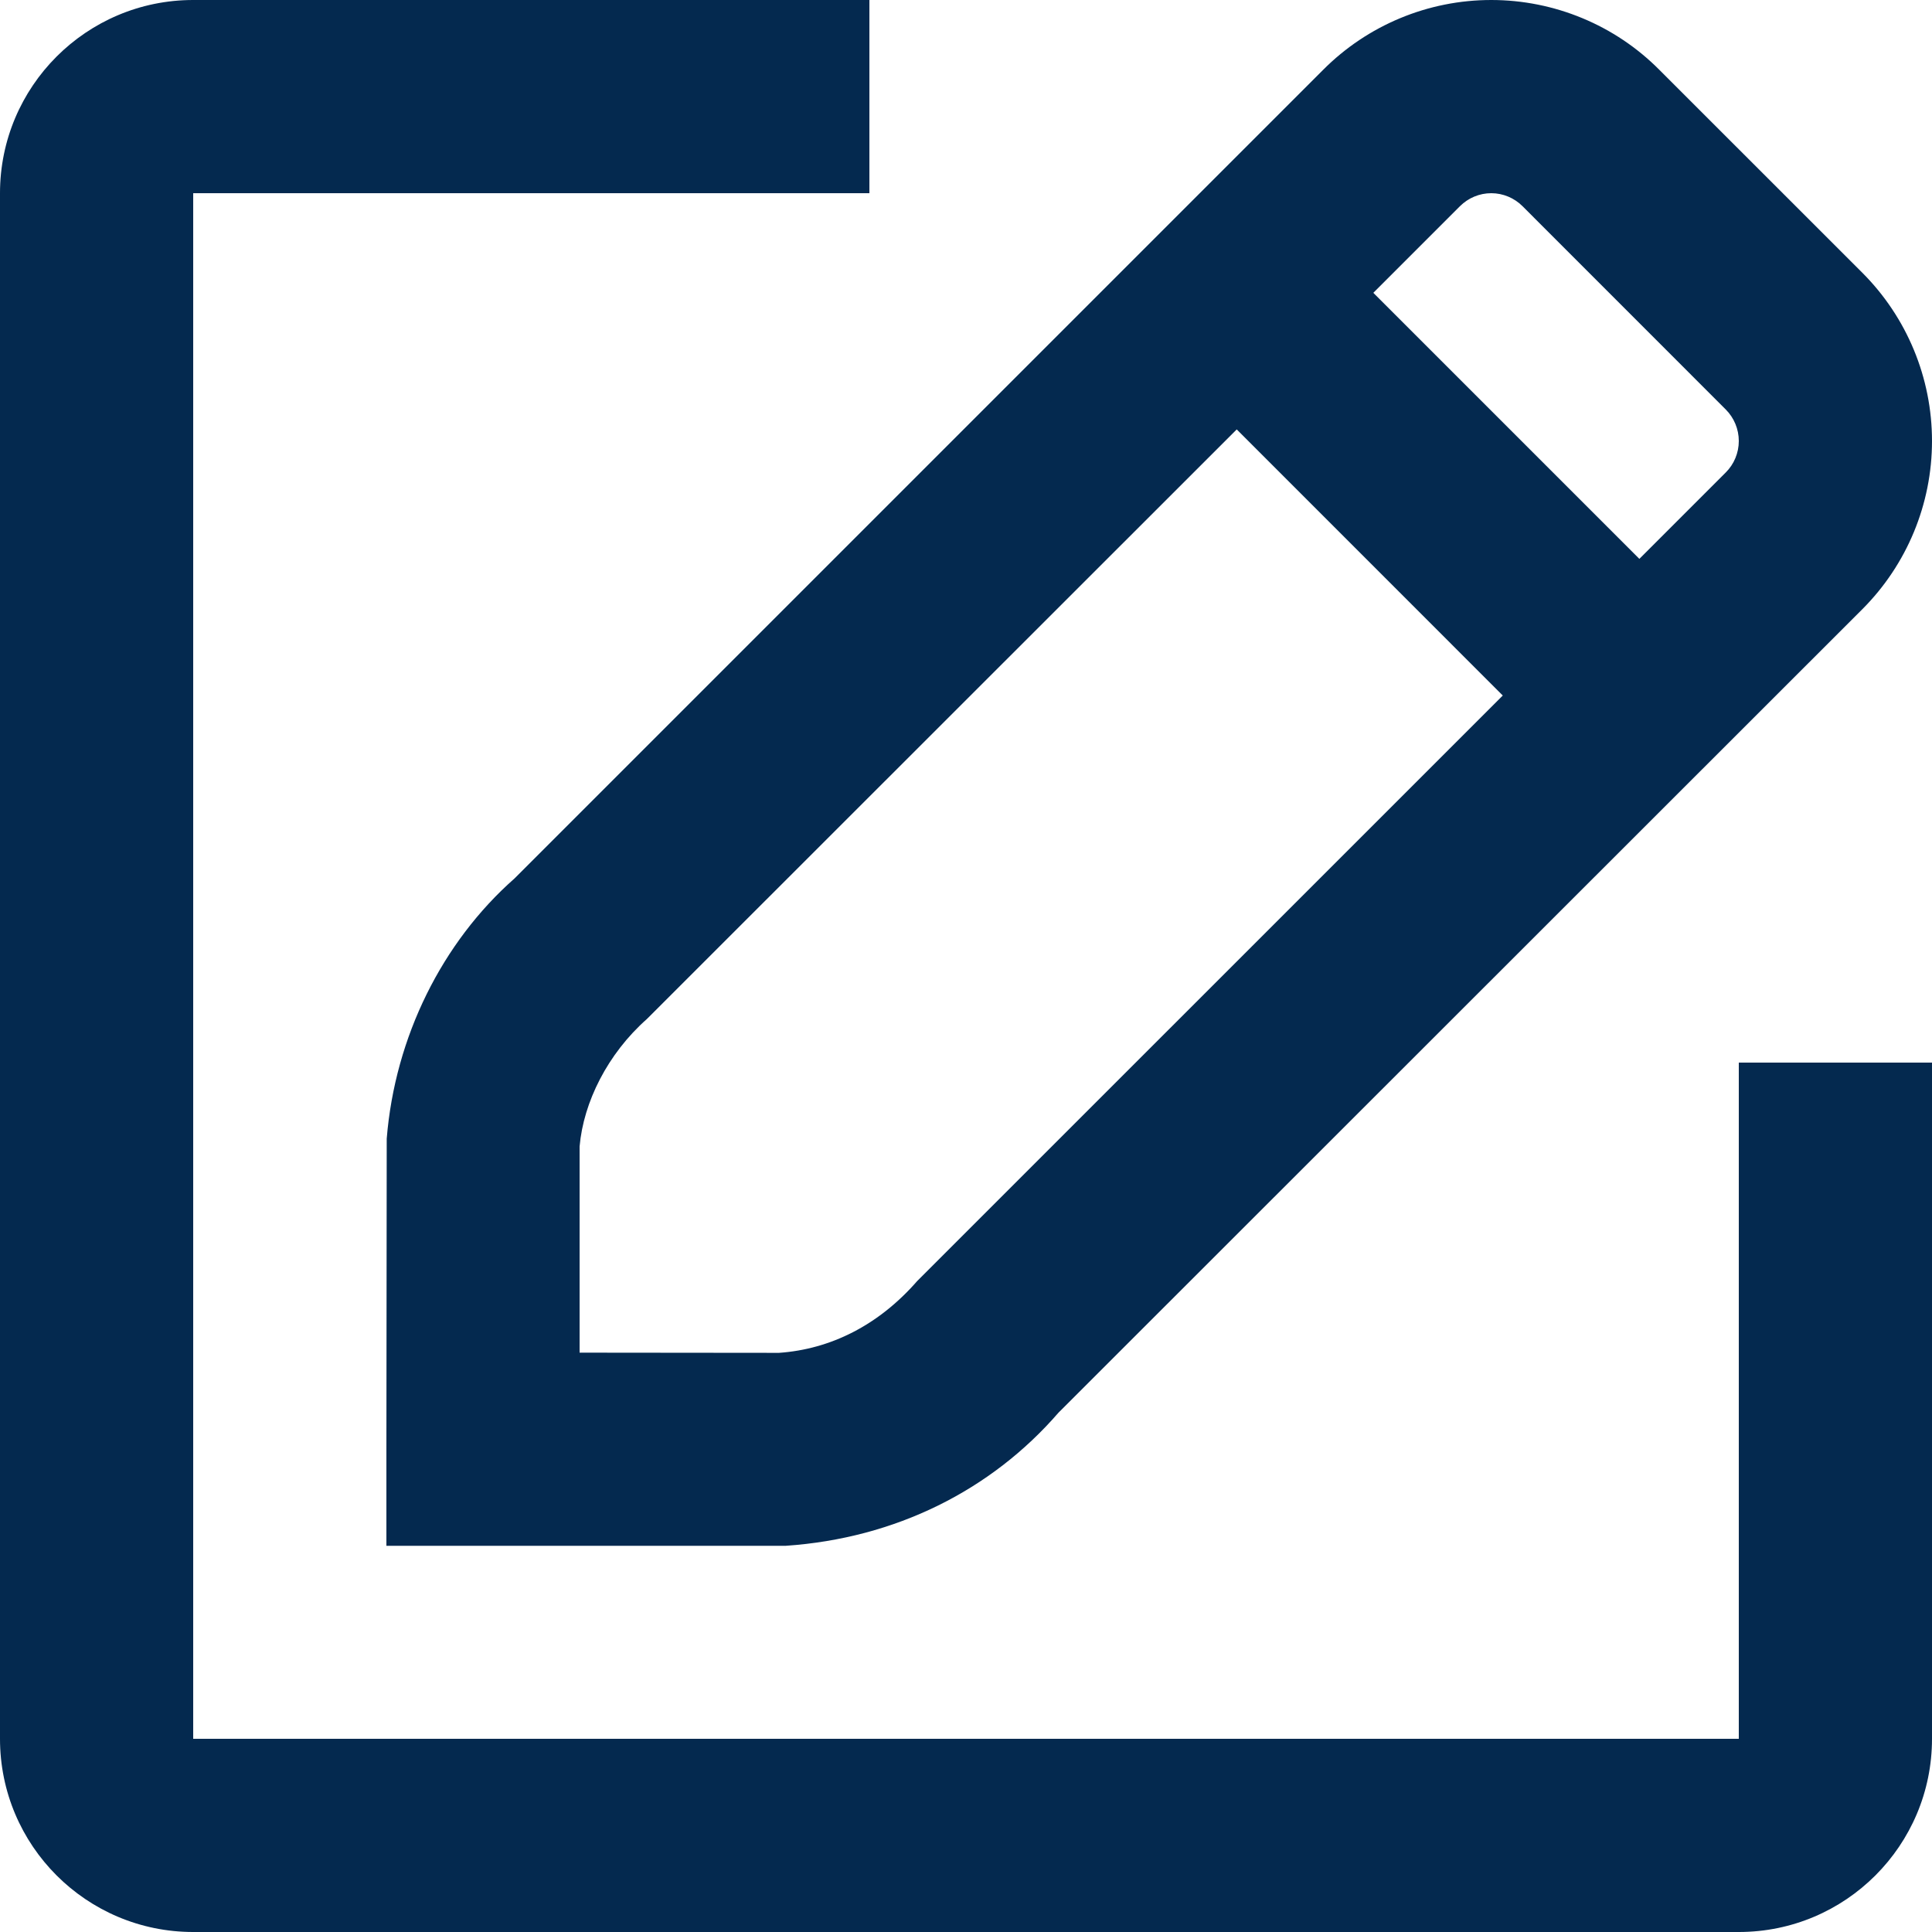 <svg width="30" height="30" viewBox="0 0 30 30" fill="none" xmlns="http://www.w3.org/2000/svg">
<path fill-rule="evenodd" clip-rule="evenodd" d="M30 27V16.5H27V27H3V3H13.5V0H3C1.343 0 0 1.343 0 3V27C0 28.657 1.343 30 3 30H27C28.657 30 30 28.657 30 27ZM25.767 1.085C25.08 0.392 24.138 0 23.156 0C22.175 0 21.235 0.391 20.543 1.087L7.99 13.64C6.868 14.629 6.133 16.099 6.005 17.681L6 22.503V24.003H12.202C13.903 23.887 15.389 23.144 16.436 21.936L28.919 9.459C29.611 8.766 30 7.827 30 6.848C30 5.868 29.611 4.929 28.919 4.236L25.767 1.085ZM12.096 21.007C12.897 20.951 13.643 20.578 14.242 19.892L23.335 10.8L19.204 6.668L10.044 15.824C9.436 16.362 9.06 17.114 9 17.802V21.004L12.096 21.007ZM21.325 4.547L25.456 8.678L26.797 7.337C26.927 7.208 27 7.031 27 6.848C27 6.664 26.927 6.488 26.797 6.358L23.642 3.202C23.513 3.073 23.338 3 23.156 3C22.974 3 22.799 3.073 22.67 3.202L21.325 4.547Z" fill="#04294F"/>
</svg>
